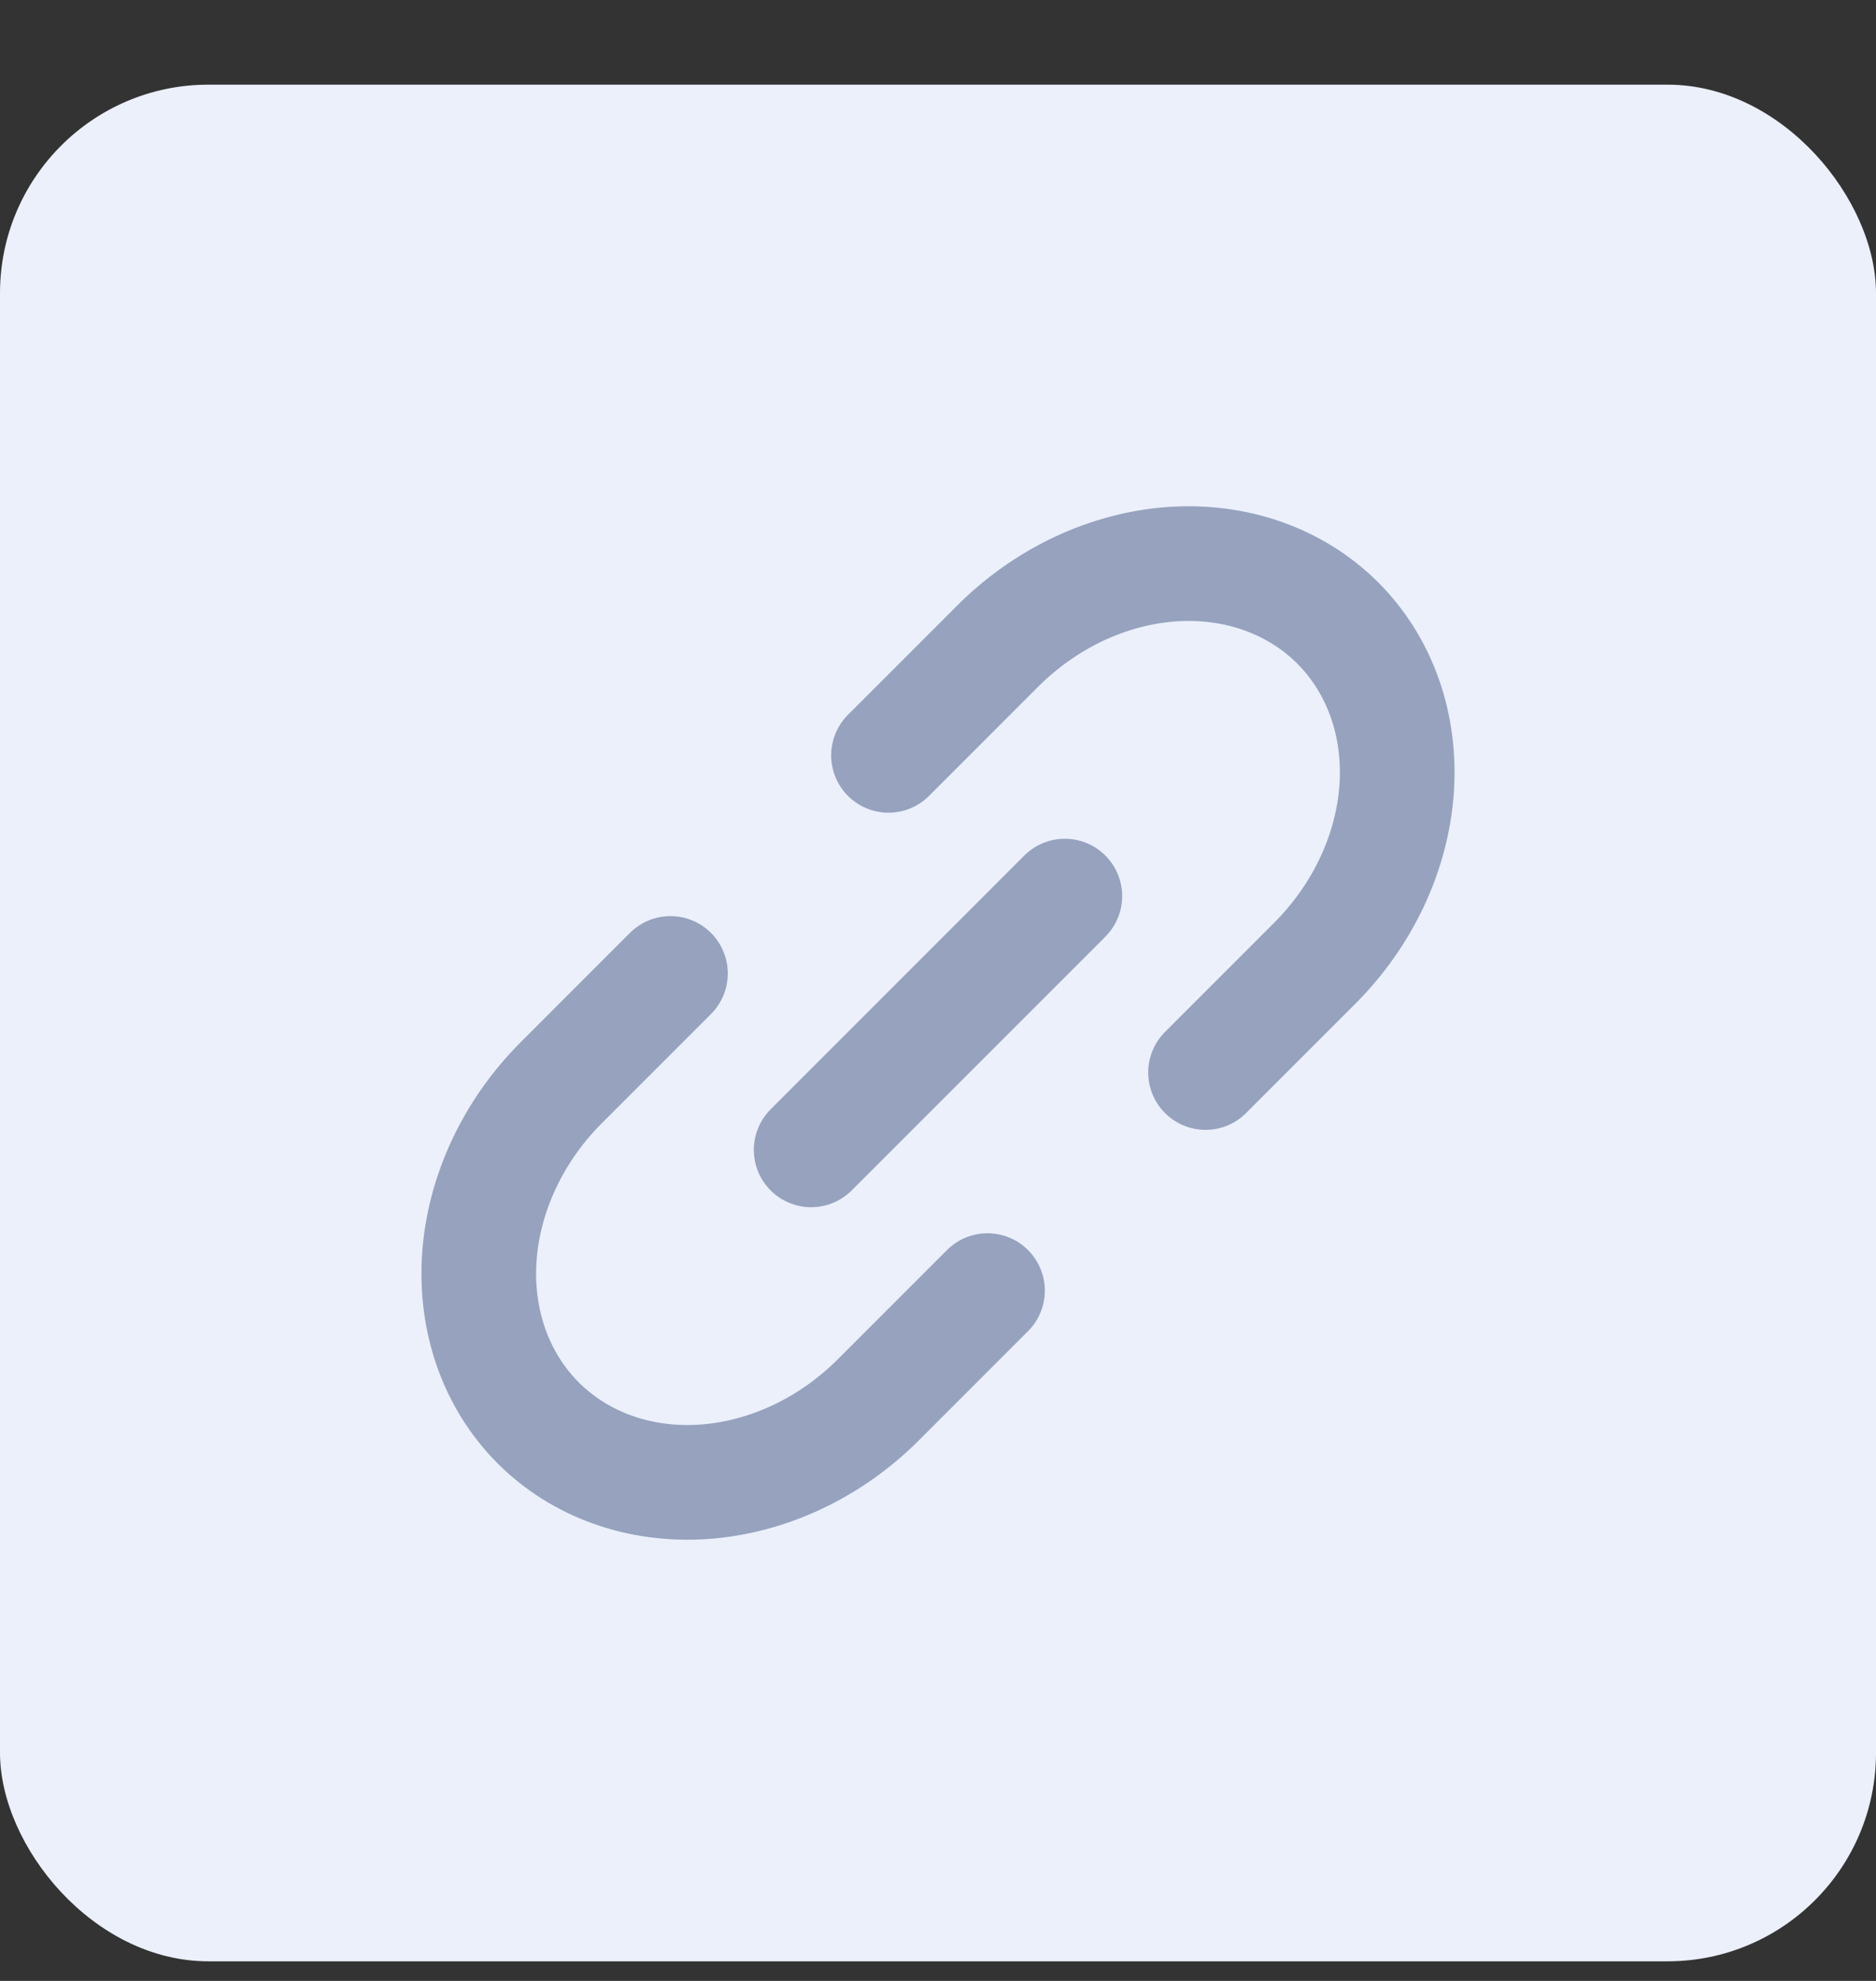 <svg width="18" height="19" viewBox="0 0 18 19" fill="none" xmlns="http://www.w3.org/2000/svg">
<rect x="0" y="0" width="18" height="19" fill="#333333" stroke="none"/>
<rect y="0.812" width="18" height="18" rx="2" fill="#EBF0FB"/>
<path d="M8.525 7.245L9.571 6.199C9.8 5.97 10.066 5.782 10.354 5.647C10.642 5.512 10.946 5.432 11.249 5.411C11.553 5.391 11.849 5.43 12.121 5.527C12.393 5.624 12.636 5.776 12.836 5.976C13.036 6.176 13.188 6.419 13.285 6.691C13.382 6.963 13.421 7.259 13.401 7.562C13.38 7.866 13.3 8.17 13.165 8.458C13.03 8.746 12.842 9.012 12.613 9.241L11.567 10.287M9.475 12.379L8.429 13.425C8.2 13.654 7.934 13.842 7.646 13.977C7.358 14.112 7.054 14.192 6.751 14.213C6.138 14.254 5.568 14.051 5.164 13.648C4.761 13.244 4.558 12.674 4.599 12.061C4.641 11.449 4.924 10.845 5.387 10.383L6.433 9.337" stroke="#96A2BE" stroke-width="1.1" stroke-linecap="round" stroke-linejoin="round"/>
<path d="M7.783 11.029L10.217 8.595" stroke="#96A2BE" stroke-width="1.1" stroke-linecap="round" stroke-linejoin="round"/>
</svg>
